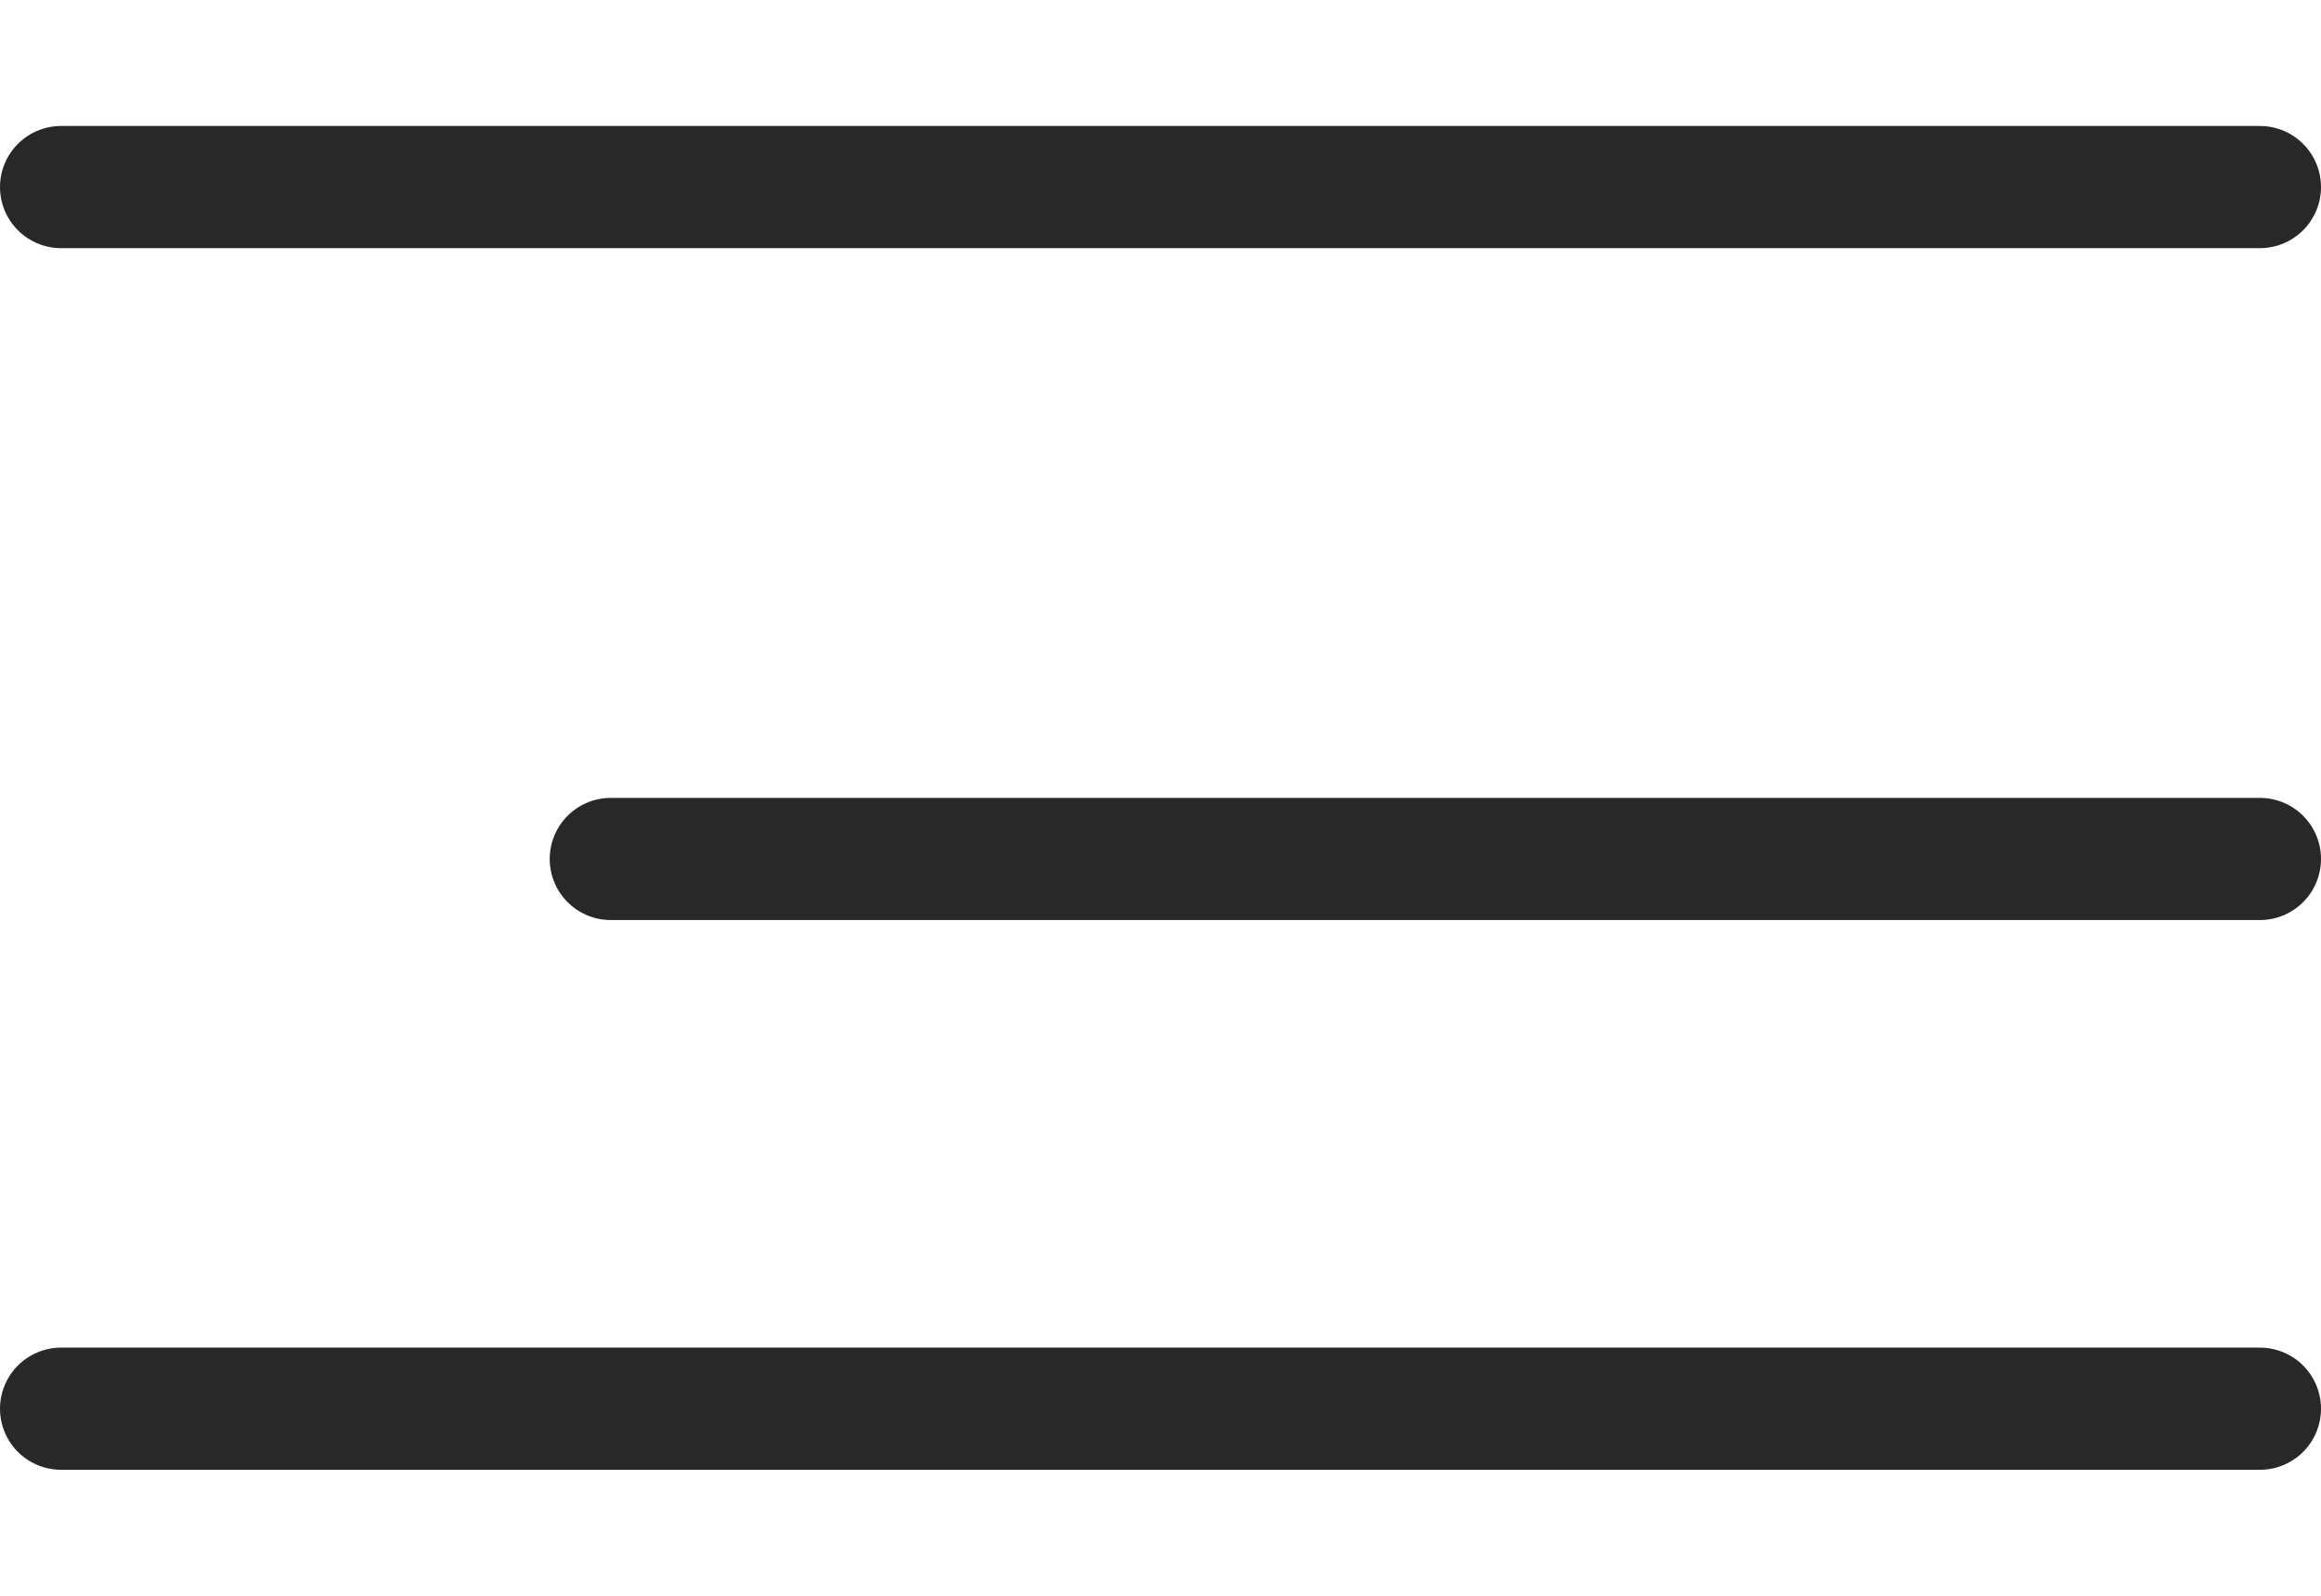<svg width="32" height="22" viewBox="0 0 38 22" fill="none" xmlns="http://www.w3.org/2000/svg">
<line x1="1" y1="1" x2="37" y2="1" stroke="#282828" stroke-width="2" stroke-linecap="round"/>
<path d="M1 21L37 21" stroke="#282828" stroke-width="2" stroke-linecap="round"/>
<line x1="10" y1="12" x2="37" y2="12" stroke="#282828" stroke-width="2" stroke-linecap="round"/>
</svg>
